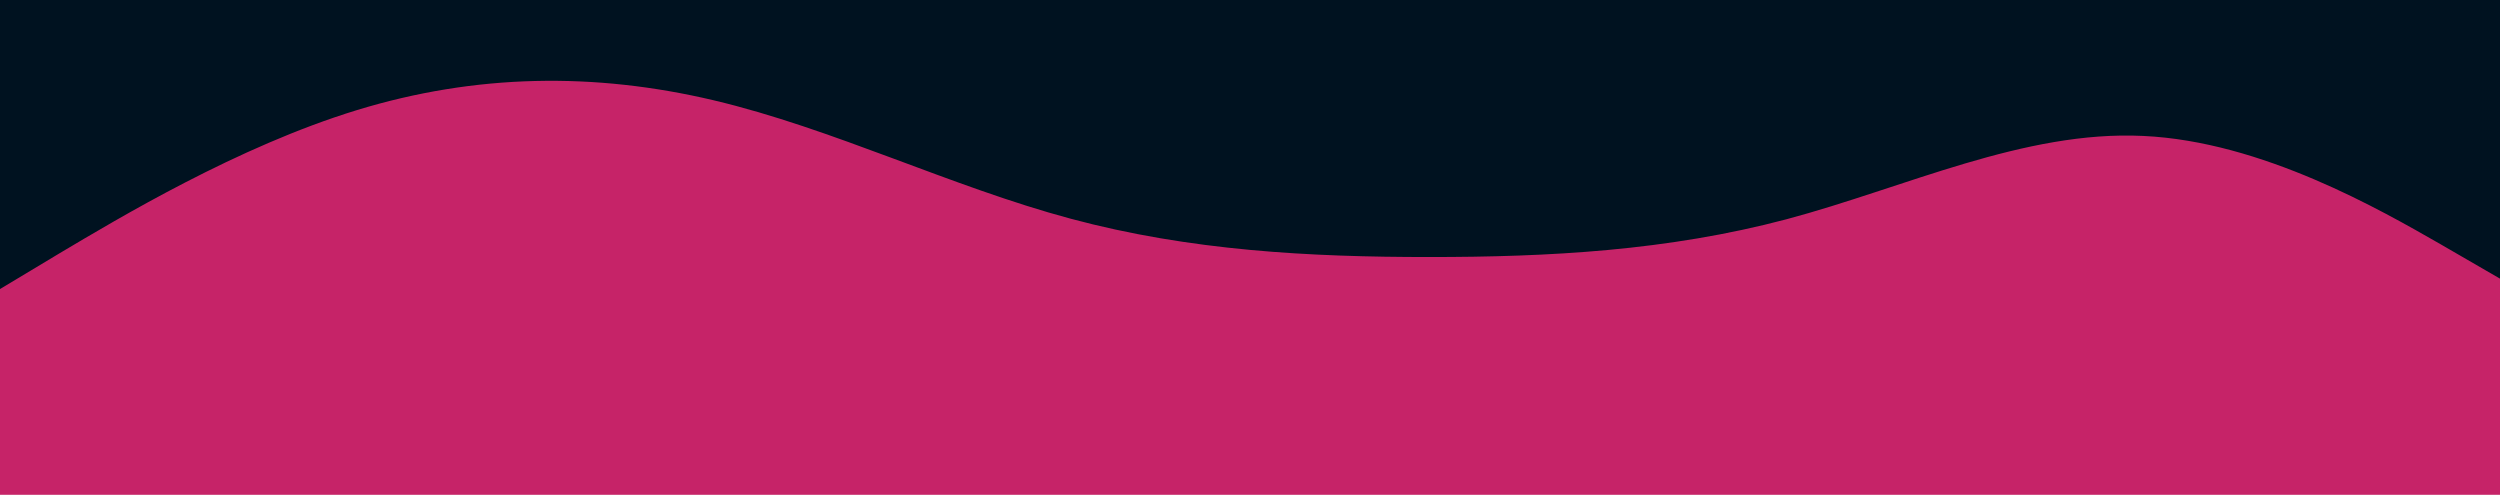 <svg id="visual" viewBox="0 0 960 190" width="960" height="190" xmlns="http://www.w3.org/2000/svg" xmlns:xlink="http://www.w3.org/1999/xlink" version="1.1"><rect x="0" y="0" width="960" height="190" fill="#C62368"></rect><path d="M0 111L22.8 97.3C45.7 83.7 91.3 56.3 137 42.3C182.7 28.3 228.3 27.7 274 38.5C319.7 49.3 365.3 71.7 411.2 84C457 96.3 503 98.7 548.8 98.7C594.7 98.7 640.3 96.3 686 84.2C731.7 72 777.3 50 823 52.2C868.7 54.3 914.3 80.7 937.2 93.8L960 107L960 0L937.2 0C914.3 0 868.7 0 823 0C777.3 0 731.7 0 686 0C640.3 0 594.7 0 548.8 0C503 0 457 0 411.2 0C365.3 0 319.7 0 274 0C228.3 0 182.7 0 137 0C91.3 0 45.7 0 22.8 0L0 0Z" fill="#001220" stroke-linecap="round" stroke-linejoin="miter"></path></svg>
